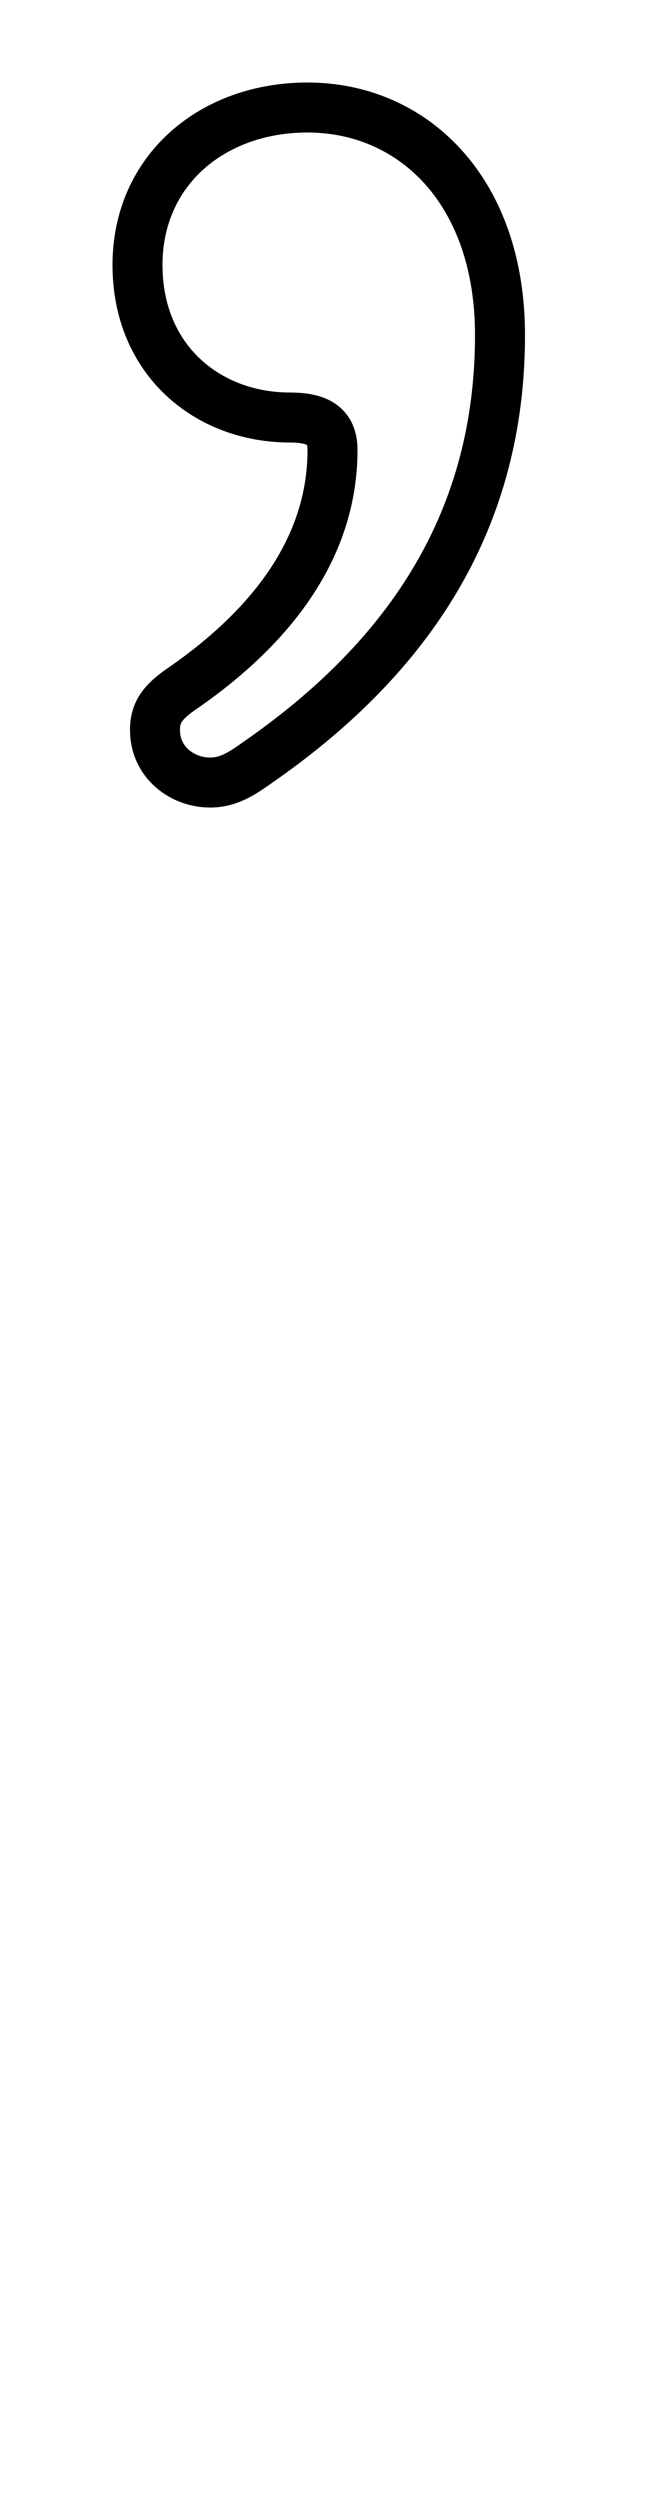 <?xml version='1.0' encoding='utf8'?>
<svg viewBox="0.0 -6.0 13.0 50.0" version="1.1" xmlns="http://www.w3.org/2000/svg">
<rect x="0.0" y="-6.0" width="13.0" height="50.0" fill="#808080" stroke="none"/>
<rect x="-1000" y="-1000" width="2000" height="2000" stroke="white" fill="white"/>
<g style="fill:white;stroke:#000000;  stroke-width:1">
<path d="M 5.15 -28.75 C 4.8 -28.5 4.55 -28.35 4.2 -28.35 C 3.65 -28.35 3.1 -28.75 3.1 -29.4 C 3.1 -29.75 3.25 -29.95 3.6 -30.2 C 5.5 -31.5 6.65 -33.1 6.65 -35.0 C 6.65 -35.45 6.4 -35.65 5.8 -35.65 C 4.15 -35.65 2.75 -36.8 2.75 -38.7 C 2.75 -40.6 4.25 -41.85 6.15 -41.85 C 8.25 -41.85 10.0 -40.2 10.0 -37.3 C 10.0 -33.65 8.25 -30.9 5.15 -28.75 Z" transform="translate(0.0 38.0)" />
</g>
</svg>